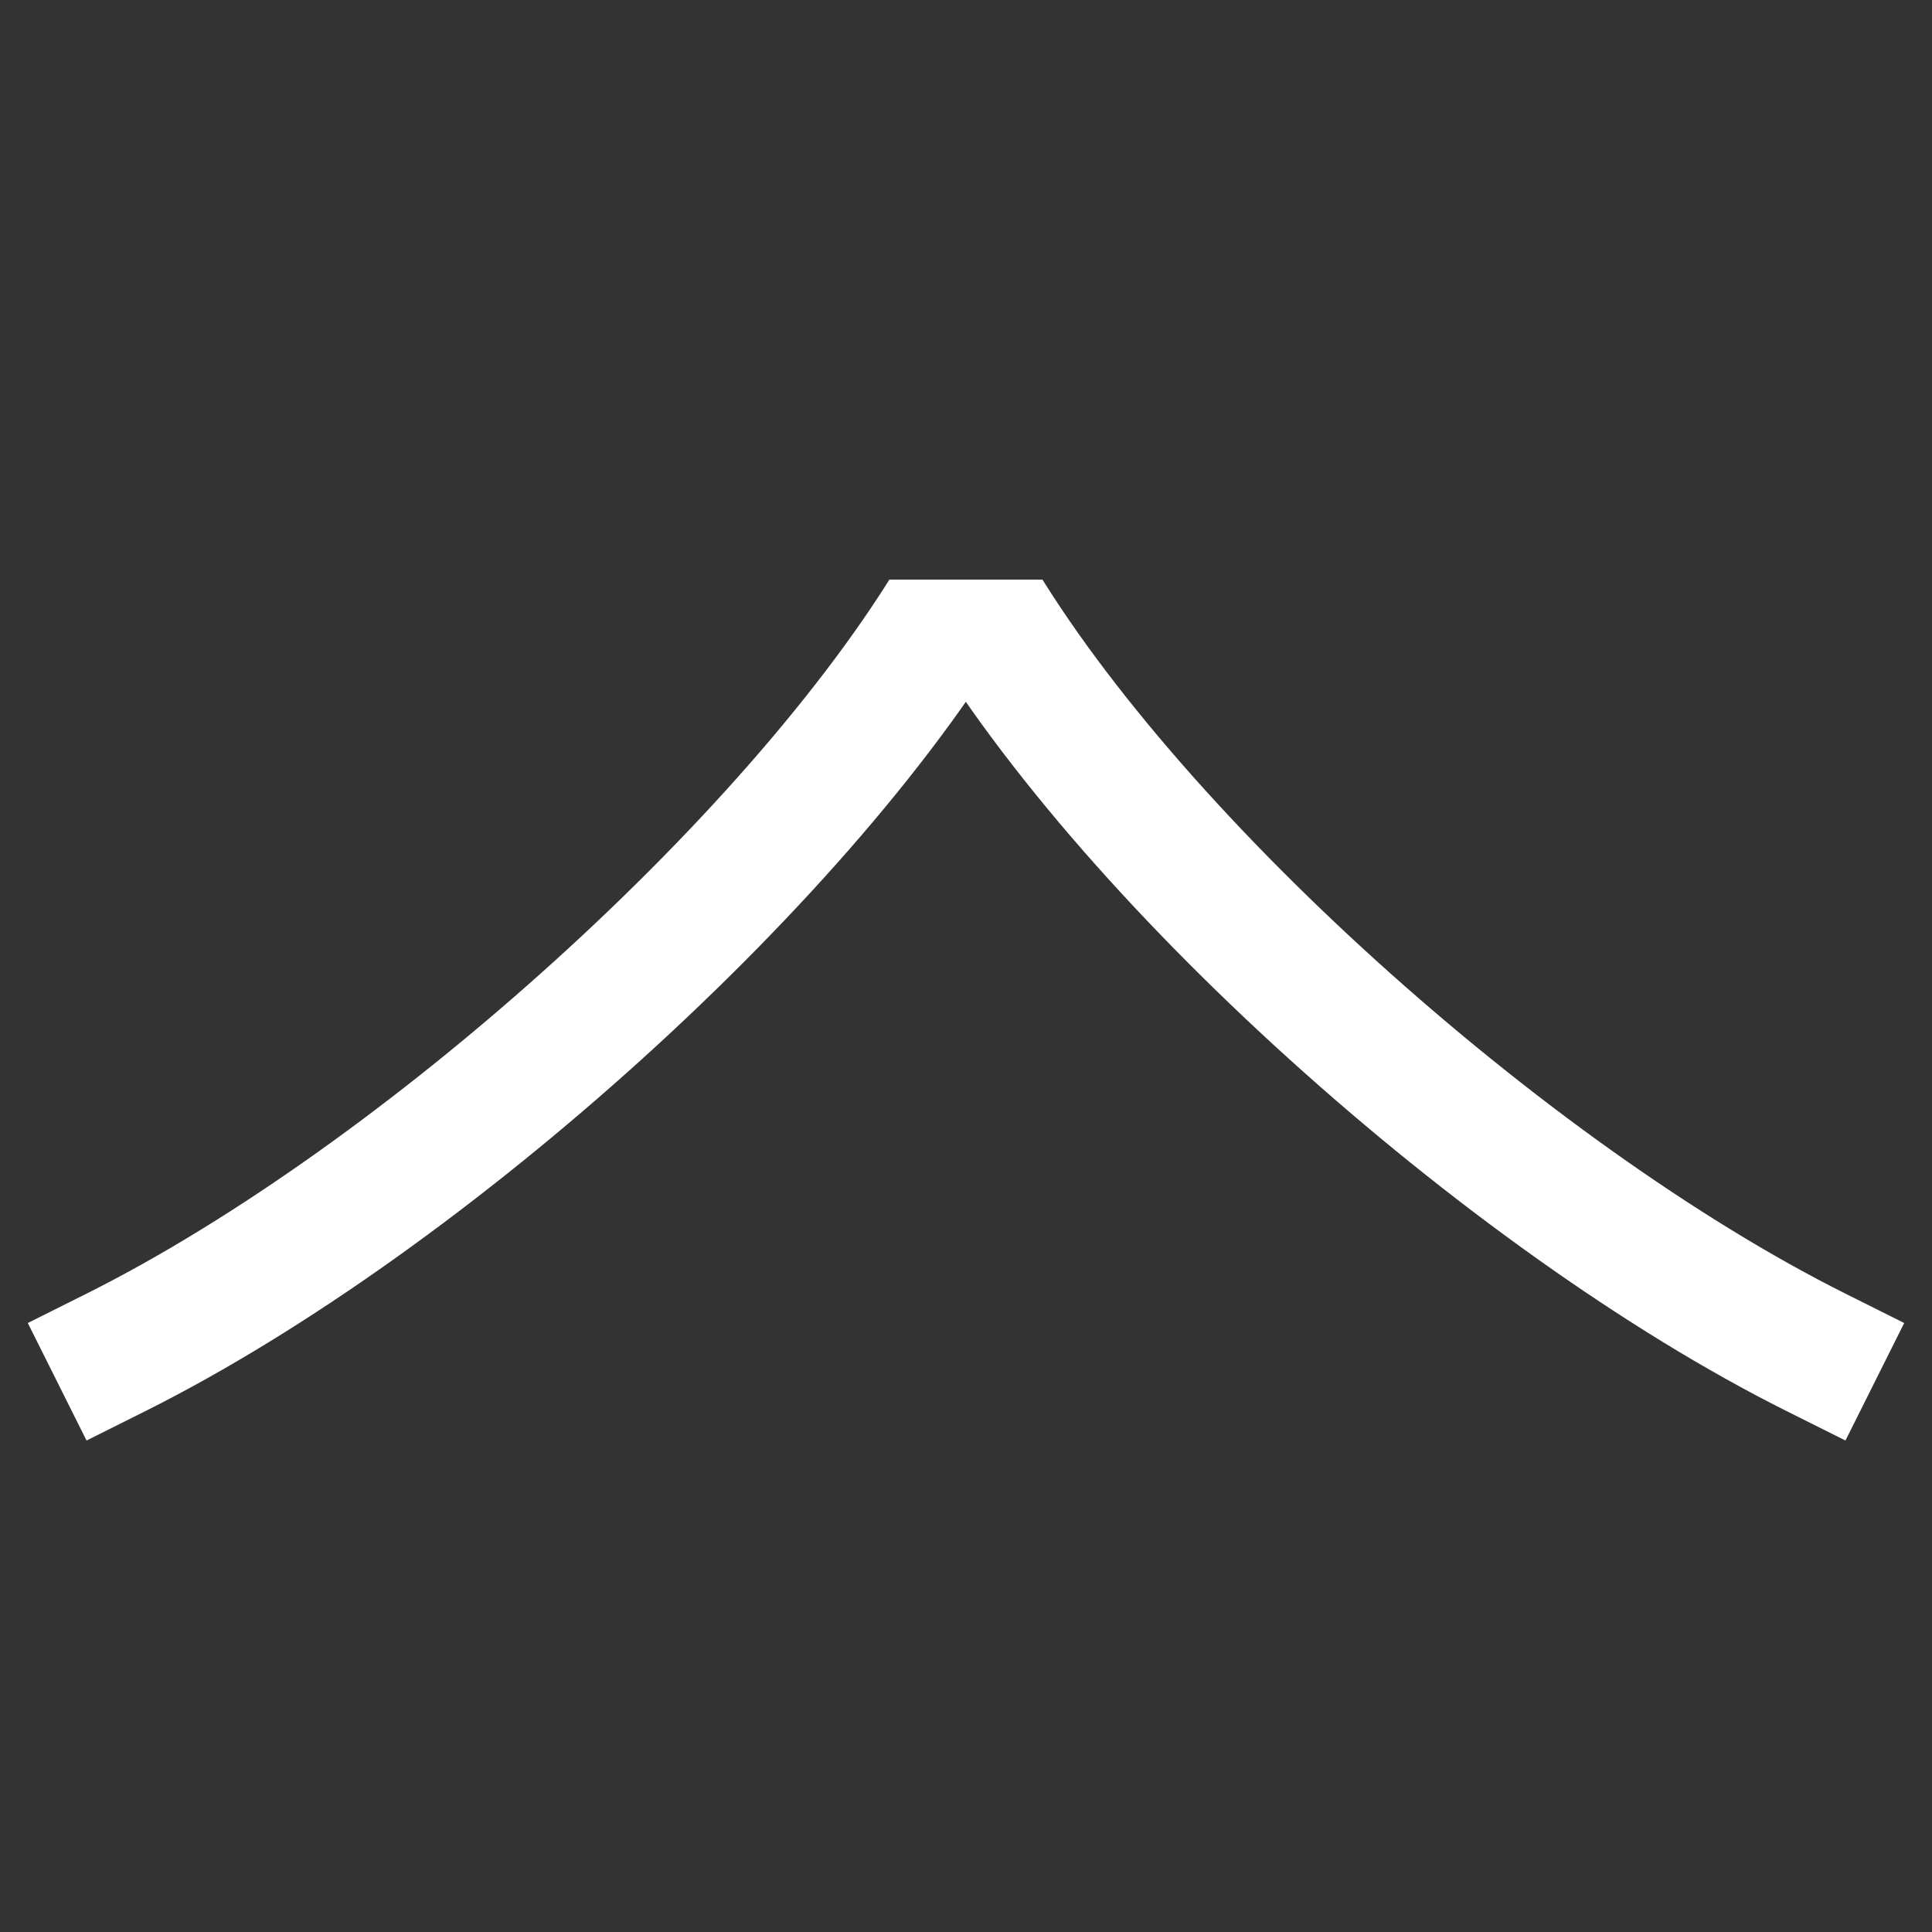 <svg xmlns="http://www.w3.org/2000/svg" xmlns:xlink="http://www.w3.org/1999/xlink" viewBox="0 0 1000 1000"><rect x="0" y="0" width="1000" height="1000" fill="#333333" stroke="none"/><defs><style>.a,.c{fill:none;}.b{clip-path:url(#a);}.c{stroke:#fff;stroke-linecap:square;stroke-miterlimit:2;stroke-width:68px;}</style><clipPath id="a"><rect class="a" x="-182" y="300" width="1400" height="660"/></clipPath></defs><title>hat</title><g class="b"><path class="c" d="M60,700c160-80,360-260,440-400"/><path class="c" d="M940,700C780,620,580,441,500,300"/></g></svg>
